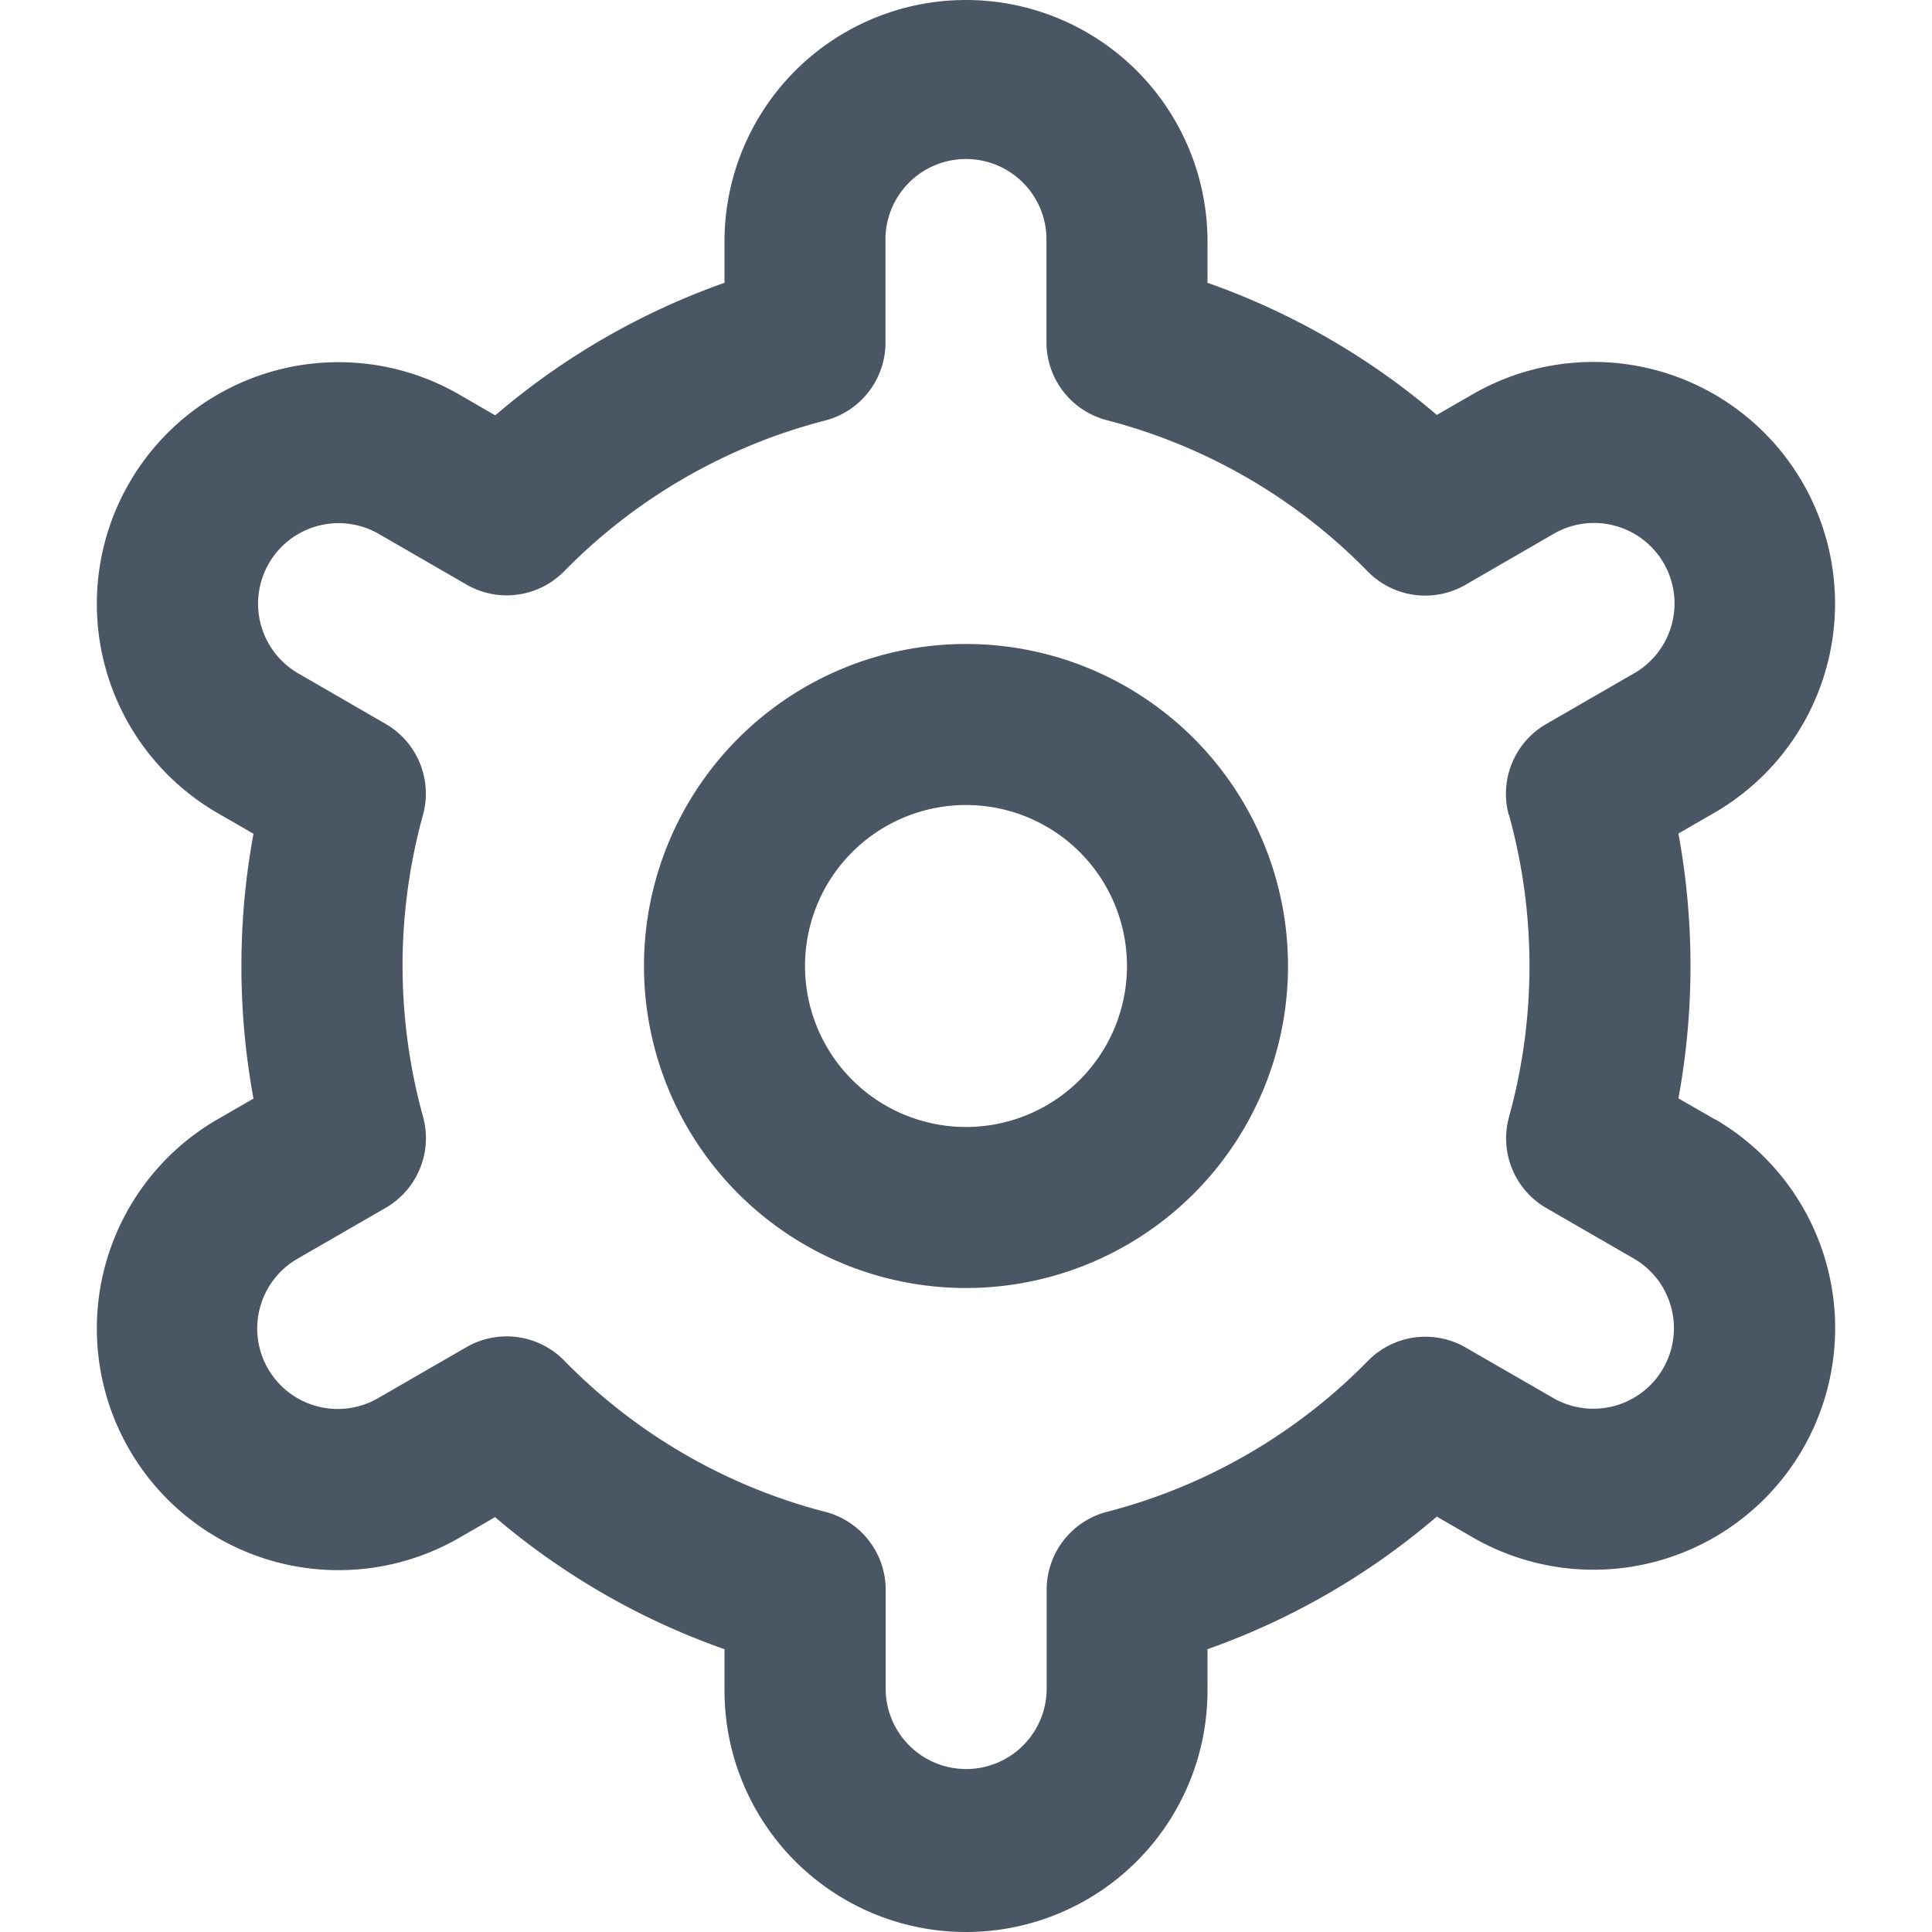 <svg xmlns="http://www.w3.org/2000/svg" xmlns:xlink="http://www.w3.org/1999/xlink" width="40" height="40" viewBox="0 0 40 40">
  <defs>
    <clipPath id="clip-path">
      <rect id="Rectangle_149304" data-name="Rectangle 149304" width="40" height="40" transform="translate(34 12)" fill="#4a5664" stroke="#4a5664" stroke-width="1"/>
    </clipPath>
  </defs>
  <g id="Mask_Group_493" data-name="Mask Group 493" transform="translate(-34 -12)" clip-path="url(#clip-path)">
    <g id="settings" transform="translate(34 12)">
      <path id="Path_85436" data-name="Path 85436" d="M20,13.333A6.667,6.667,0,1,0,26.667,20,6.667,6.667,0,0,0,20,13.333Zm0,10A3.333,3.333,0,1,1,23.333,20,3.333,3.333,0,0,1,20,23.333Z" fill="#4a5664"/>
      <path id="Path_85437" data-name="Path 85437" d="M35.49,23.167l-.74-.427a15.167,15.167,0,0,0,0-5.483l.74-.427a5,5,0,1,0-5-8.667l-.742.428A14.962,14.962,0,0,0,25,5.855V5A5,5,0,1,0,15,5v.855A14.962,14.962,0,0,0,10.253,8.6l-.745-.432a5,5,0,1,0-5,8.667l.74.427a15.167,15.167,0,0,0,0,5.483l-.74.427a5,5,0,0,0,5,8.667l.742-.428A14.962,14.962,0,0,0,15,34.145V35a5,5,0,0,0,10,0v-.855A14.962,14.962,0,0,0,29.747,31.4l.745.43a5,5,0,1,0,5-8.667Zm-4.247-6.293a11.747,11.747,0,0,1,0,6.25,1.667,1.667,0,0,0,.773,1.888l1.807,1.043a1.667,1.667,0,1,1-1.667,2.888L30.347,27.9a1.667,1.667,0,0,0-2.025.275,11.64,11.64,0,0,1-5.4,3.125,1.667,1.667,0,0,0-1.252,1.615V35a1.667,1.667,0,0,1-3.333,0V32.913A1.667,1.667,0,0,0,17.08,31.3a11.64,11.64,0,0,1-5.4-3.132,1.667,1.667,0,0,0-2.025-.275L7.845,28.937A1.667,1.667,0,1,1,6.178,26.05l1.807-1.043a1.667,1.667,0,0,0,.773-1.888,11.747,11.747,0,0,1,0-6.25,1.667,1.667,0,0,0-.775-1.882L6.177,13.943a1.667,1.667,0,0,1,1.667-2.888L9.653,12.1a1.667,1.667,0,0,0,2.023-.268,11.64,11.64,0,0,1,5.405-3.125,1.667,1.667,0,0,0,1.252-1.622V5a1.667,1.667,0,1,1,3.333,0V7.087A1.667,1.667,0,0,0,22.918,8.7a11.64,11.64,0,0,1,5.4,3.132,1.667,1.667,0,0,0,2.025.275l1.807-1.045a1.667,1.667,0,1,1,1.667,2.887l-1.807,1.043a1.667,1.667,0,0,0-.772,1.882Z" fill="#4a5664"/>
    </g>
  </g>
</svg>
